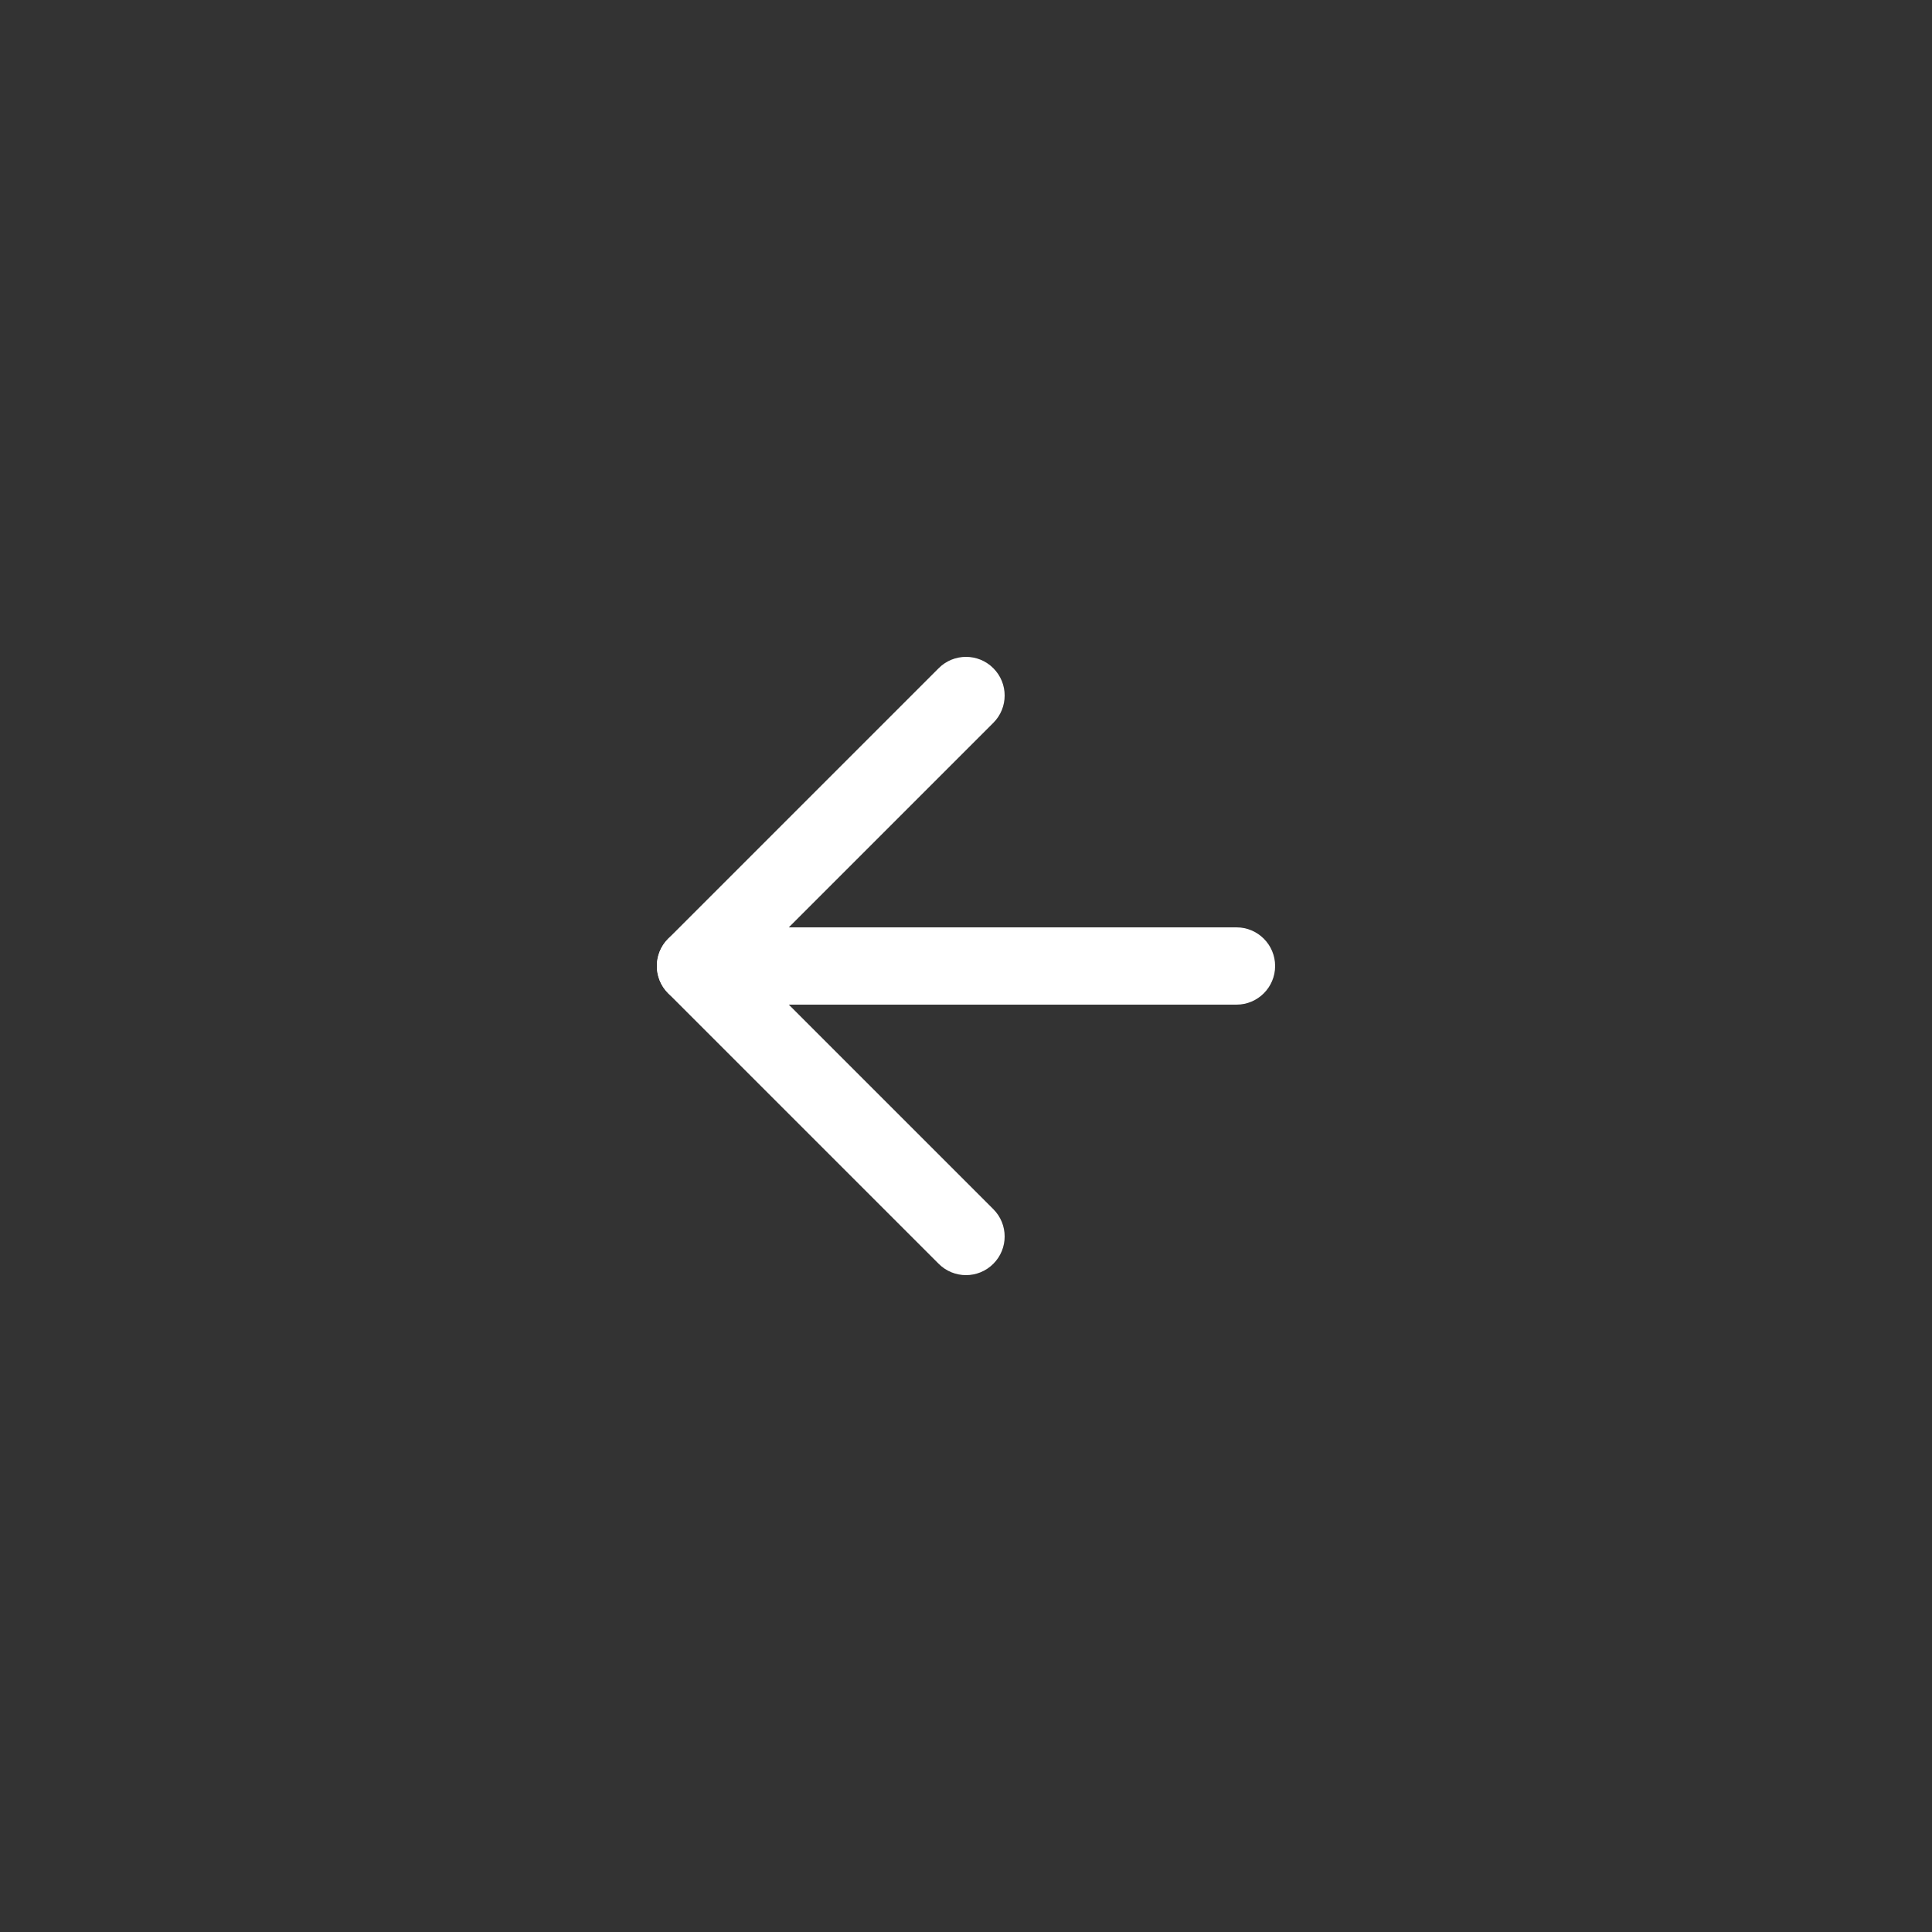 <svg width="50" height="50" viewBox="0 0 50 50" fill="none" xmlns="http://www.w3.org/2000/svg">
<rect x="0" y="0" width="50" height="50" fill="#333333" stroke="none"/>
<path fill-rule="evenodd" clip-rule="evenodd" d="M17 25C17 24.448 17.448 24 18 24H32C32.552 24 33 24.448 33 25C33 25.552 32.552 26 32 26H18C17.448 26 17 25.552 17 25Z" fill="white"/>
<path fill-rule="evenodd" clip-rule="evenodd" d="M25.707 17.293C26.098 17.683 26.098 18.317 25.707 18.707L19.414 25L25.707 31.293C26.098 31.683 26.098 32.317 25.707 32.707C25.317 33.098 24.683 33.098 24.293 32.707L17.293 25.707C16.902 25.317 16.902 24.683 17.293 24.293L24.293 17.293C24.683 16.902 25.317 16.902 25.707 17.293Z" fill="white"/>
</svg>
